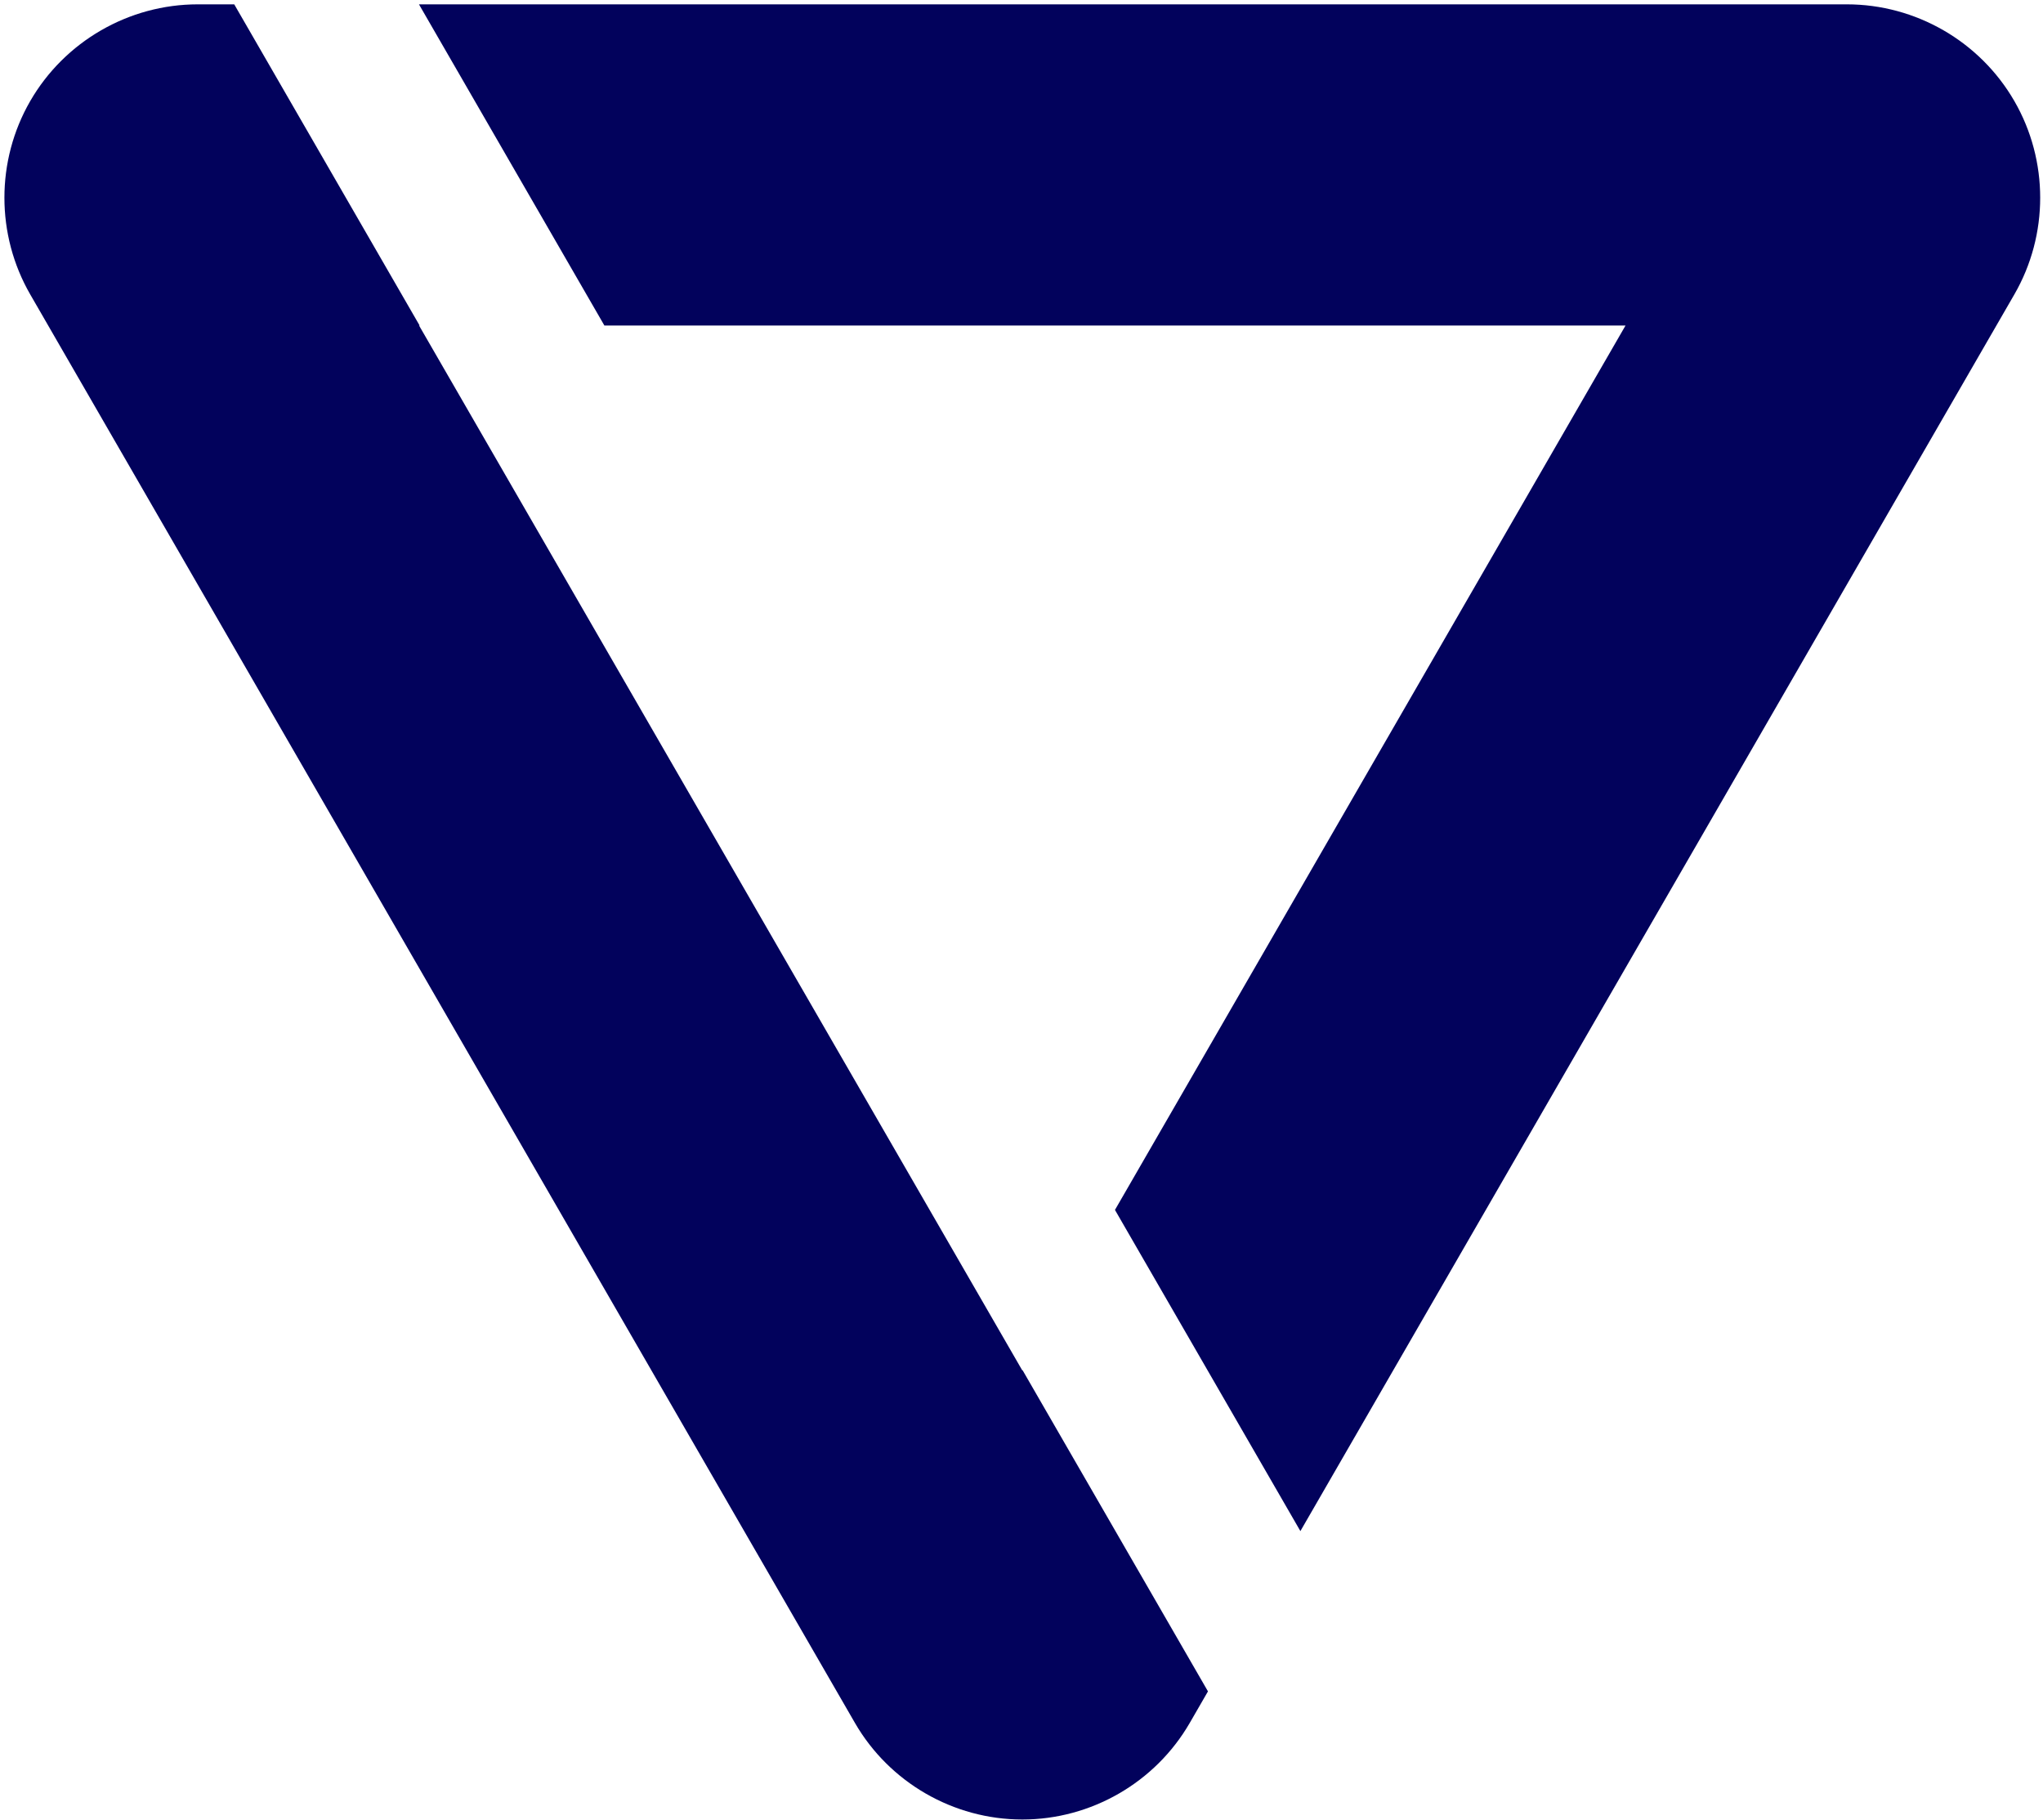 <svg width="174" height="155" viewBox="0 0 174 155" fill="none" xmlns="http://www.w3.org/2000/svg">
<g style="mix-blend-mode:soft-light" clip-path="url(#clip0_11_80)">
<path d="M171.56 8.605C168.627 3.525 163.163 0.37 157.296 0.37H35.683L51.476 27.724H138.444L94.96 103.042L110.753 130.396L171.56 25.075C174.494 19.995 174.494 13.685 171.56 8.605Z" fill="#02025c"/>
<path d="M87.072 116.719L35.692 27.724H35.739L19.95 0.37H16.84C10.975 0.37 5.509 3.525 2.575 8.605C-0.358 13.685 -0.356 19.995 2.575 25.075L72.808 146.722C75.74 151.802 81.205 154.957 87.071 154.957C92.936 154.957 98.402 151.802 101.335 146.722L102.881 144.046L87.089 116.688L87.072 116.719ZM77.646 133.045C77.649 133.038 77.654 133.032 77.657 133.025C77.654 133.032 77.651 133.038 77.646 133.045Z" fill="#02025c"/>
</g>
<defs>
<clipPath id="clip0_11_80">
<rect width="173.811" height="155" fill="#02025c"/>
</clipPath>
</defs>
</svg>
